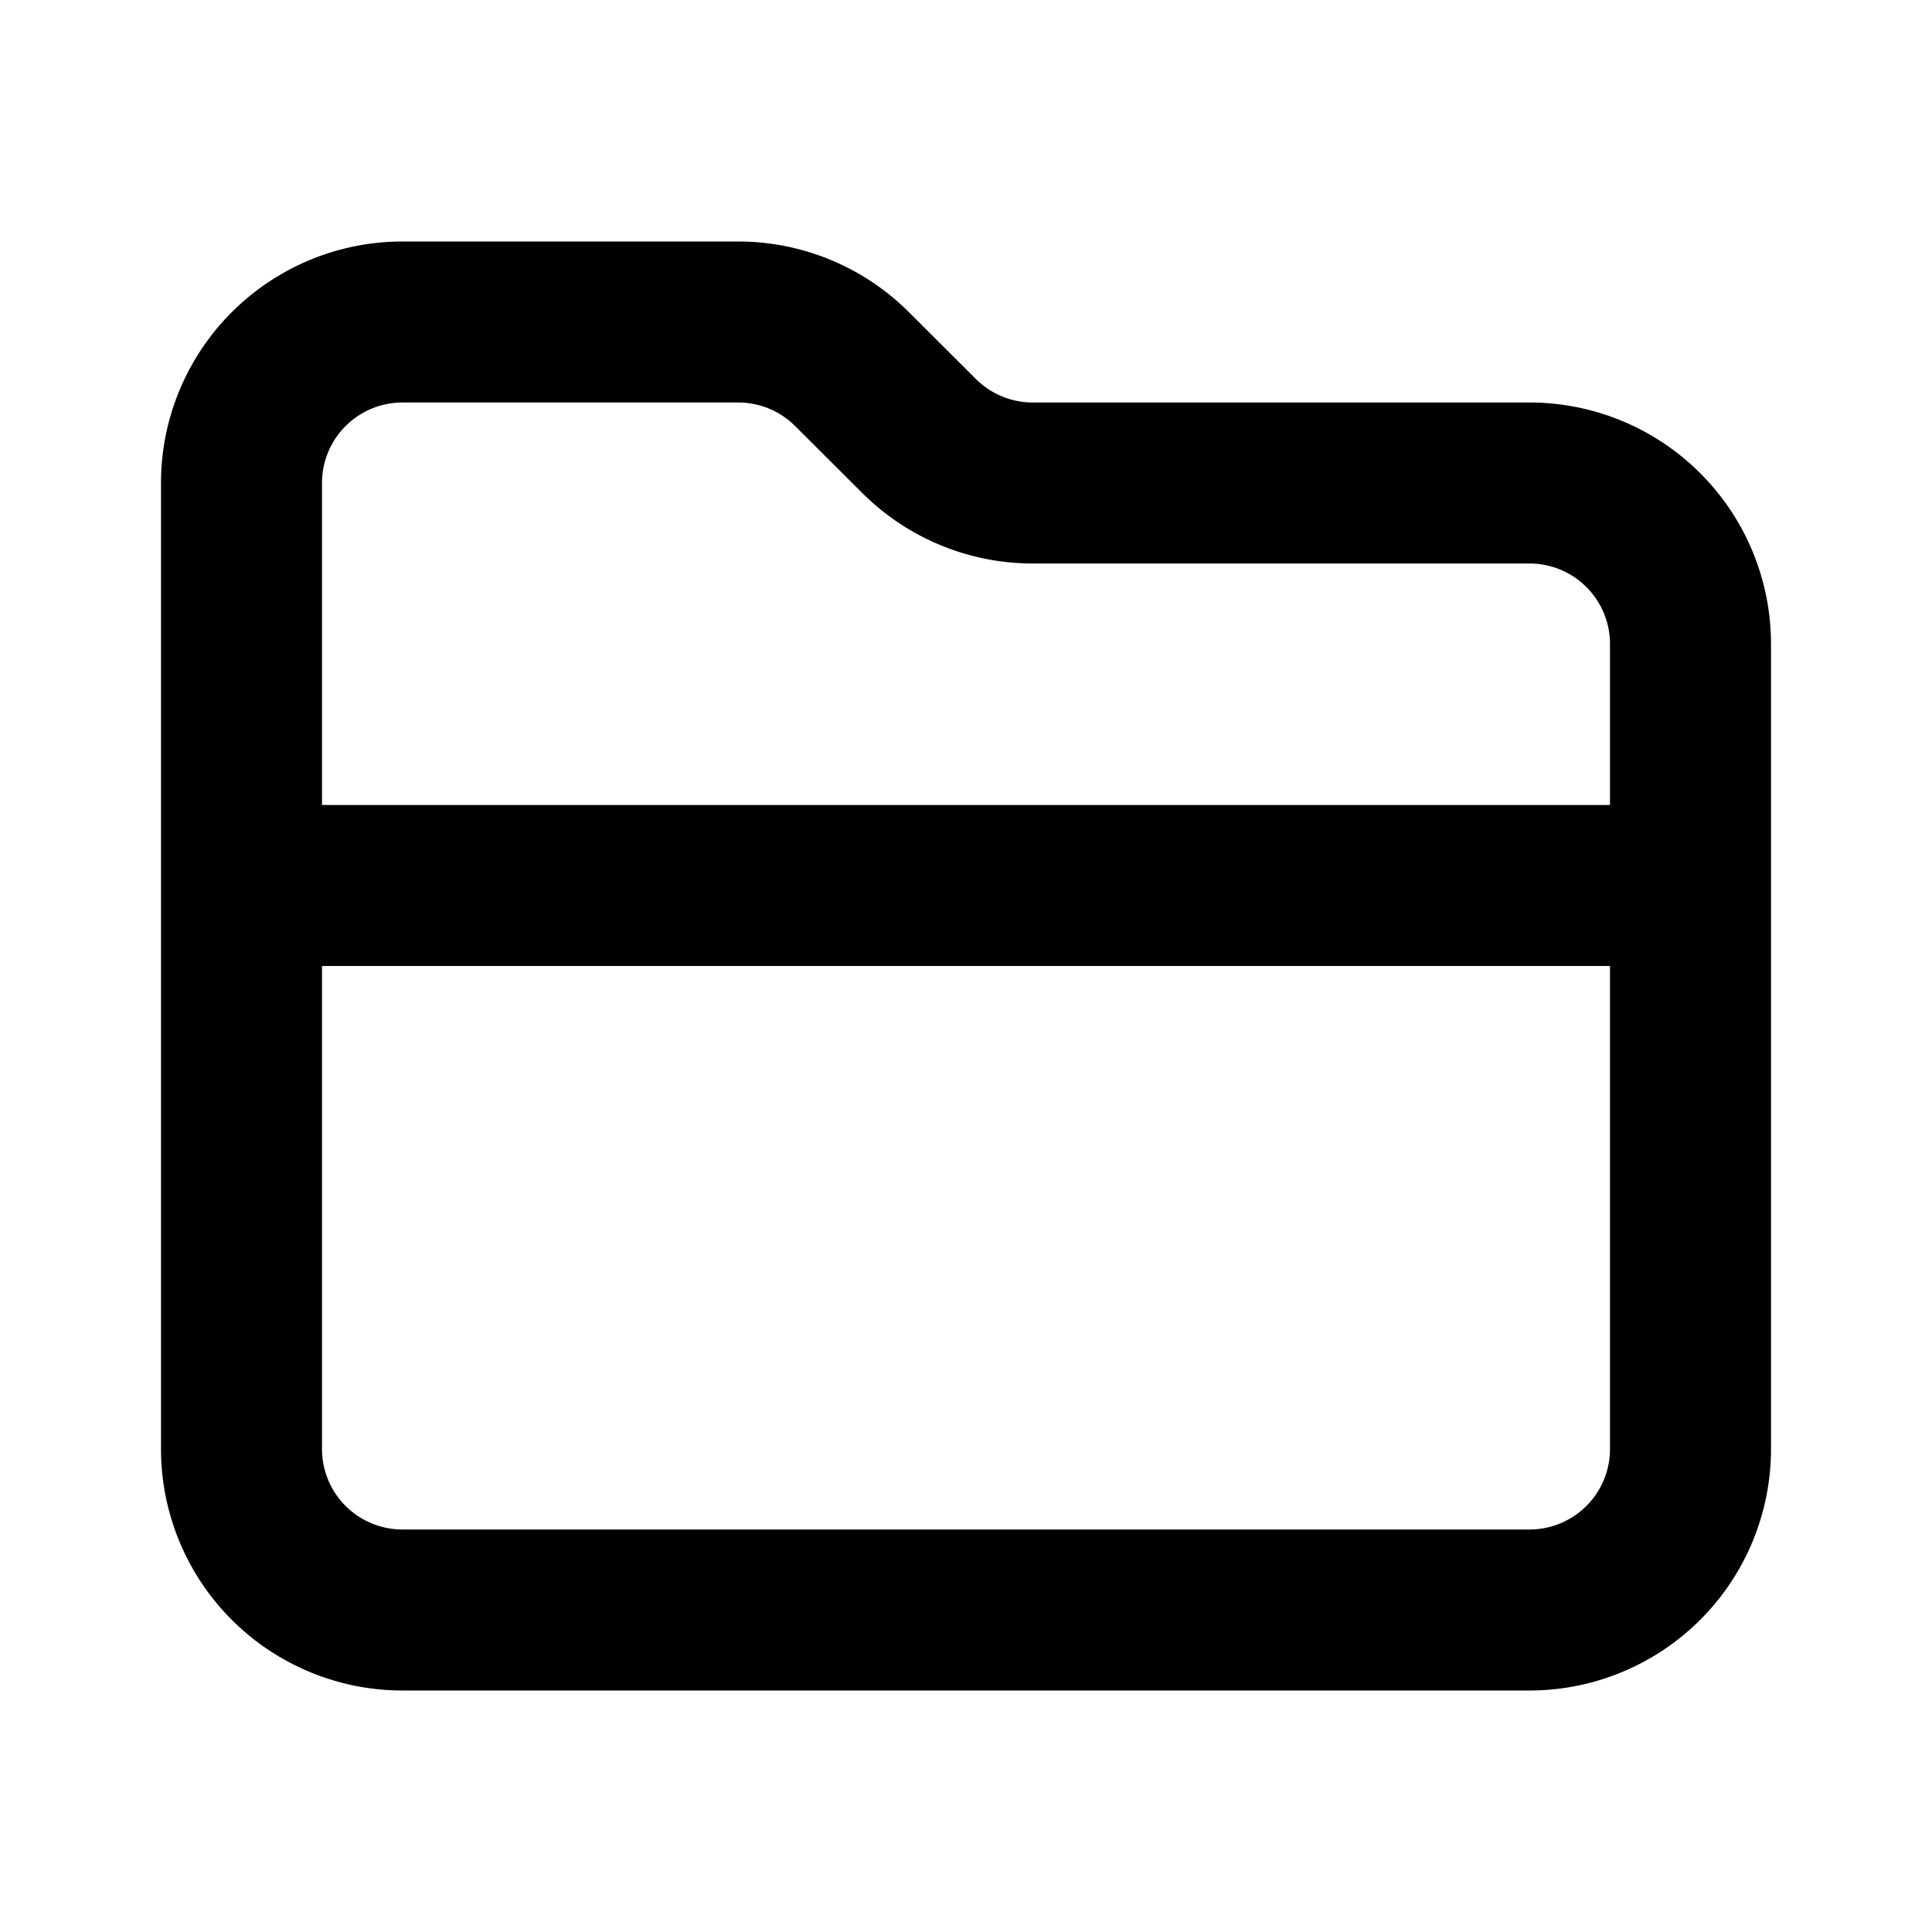 <svg fill="currentColor" height="1em" viewBox="0 0 24 24" width="1em" xmlns="http://www.w3.org/2000/svg">
  <path clip-rule="evenodd"
        d="M2 6a3 3 0 0 1 3-3h4.172a3 3 0 0 1 2.12.879l.83.828a1 1 0 0 0 .706.293H19a3 3 0 0 1 3 3v10a3 3 0 0 1-3 3H5a3 3 0 0 1-3-3V6Zm3-1a1 1 0 0 0-1 1v4h16V8a1 1 0 0 0-1-1h-6.172a3 3 0 0 1-2.12-.879l-.83-.828A1 1 0 0 0 9.173 5H5Zm15 7H4v6a1 1 0 0 0 1 1h14a1 1 0 0 0 1-1v-6Z"
        fill-rule="evenodd"></path>
</svg>
